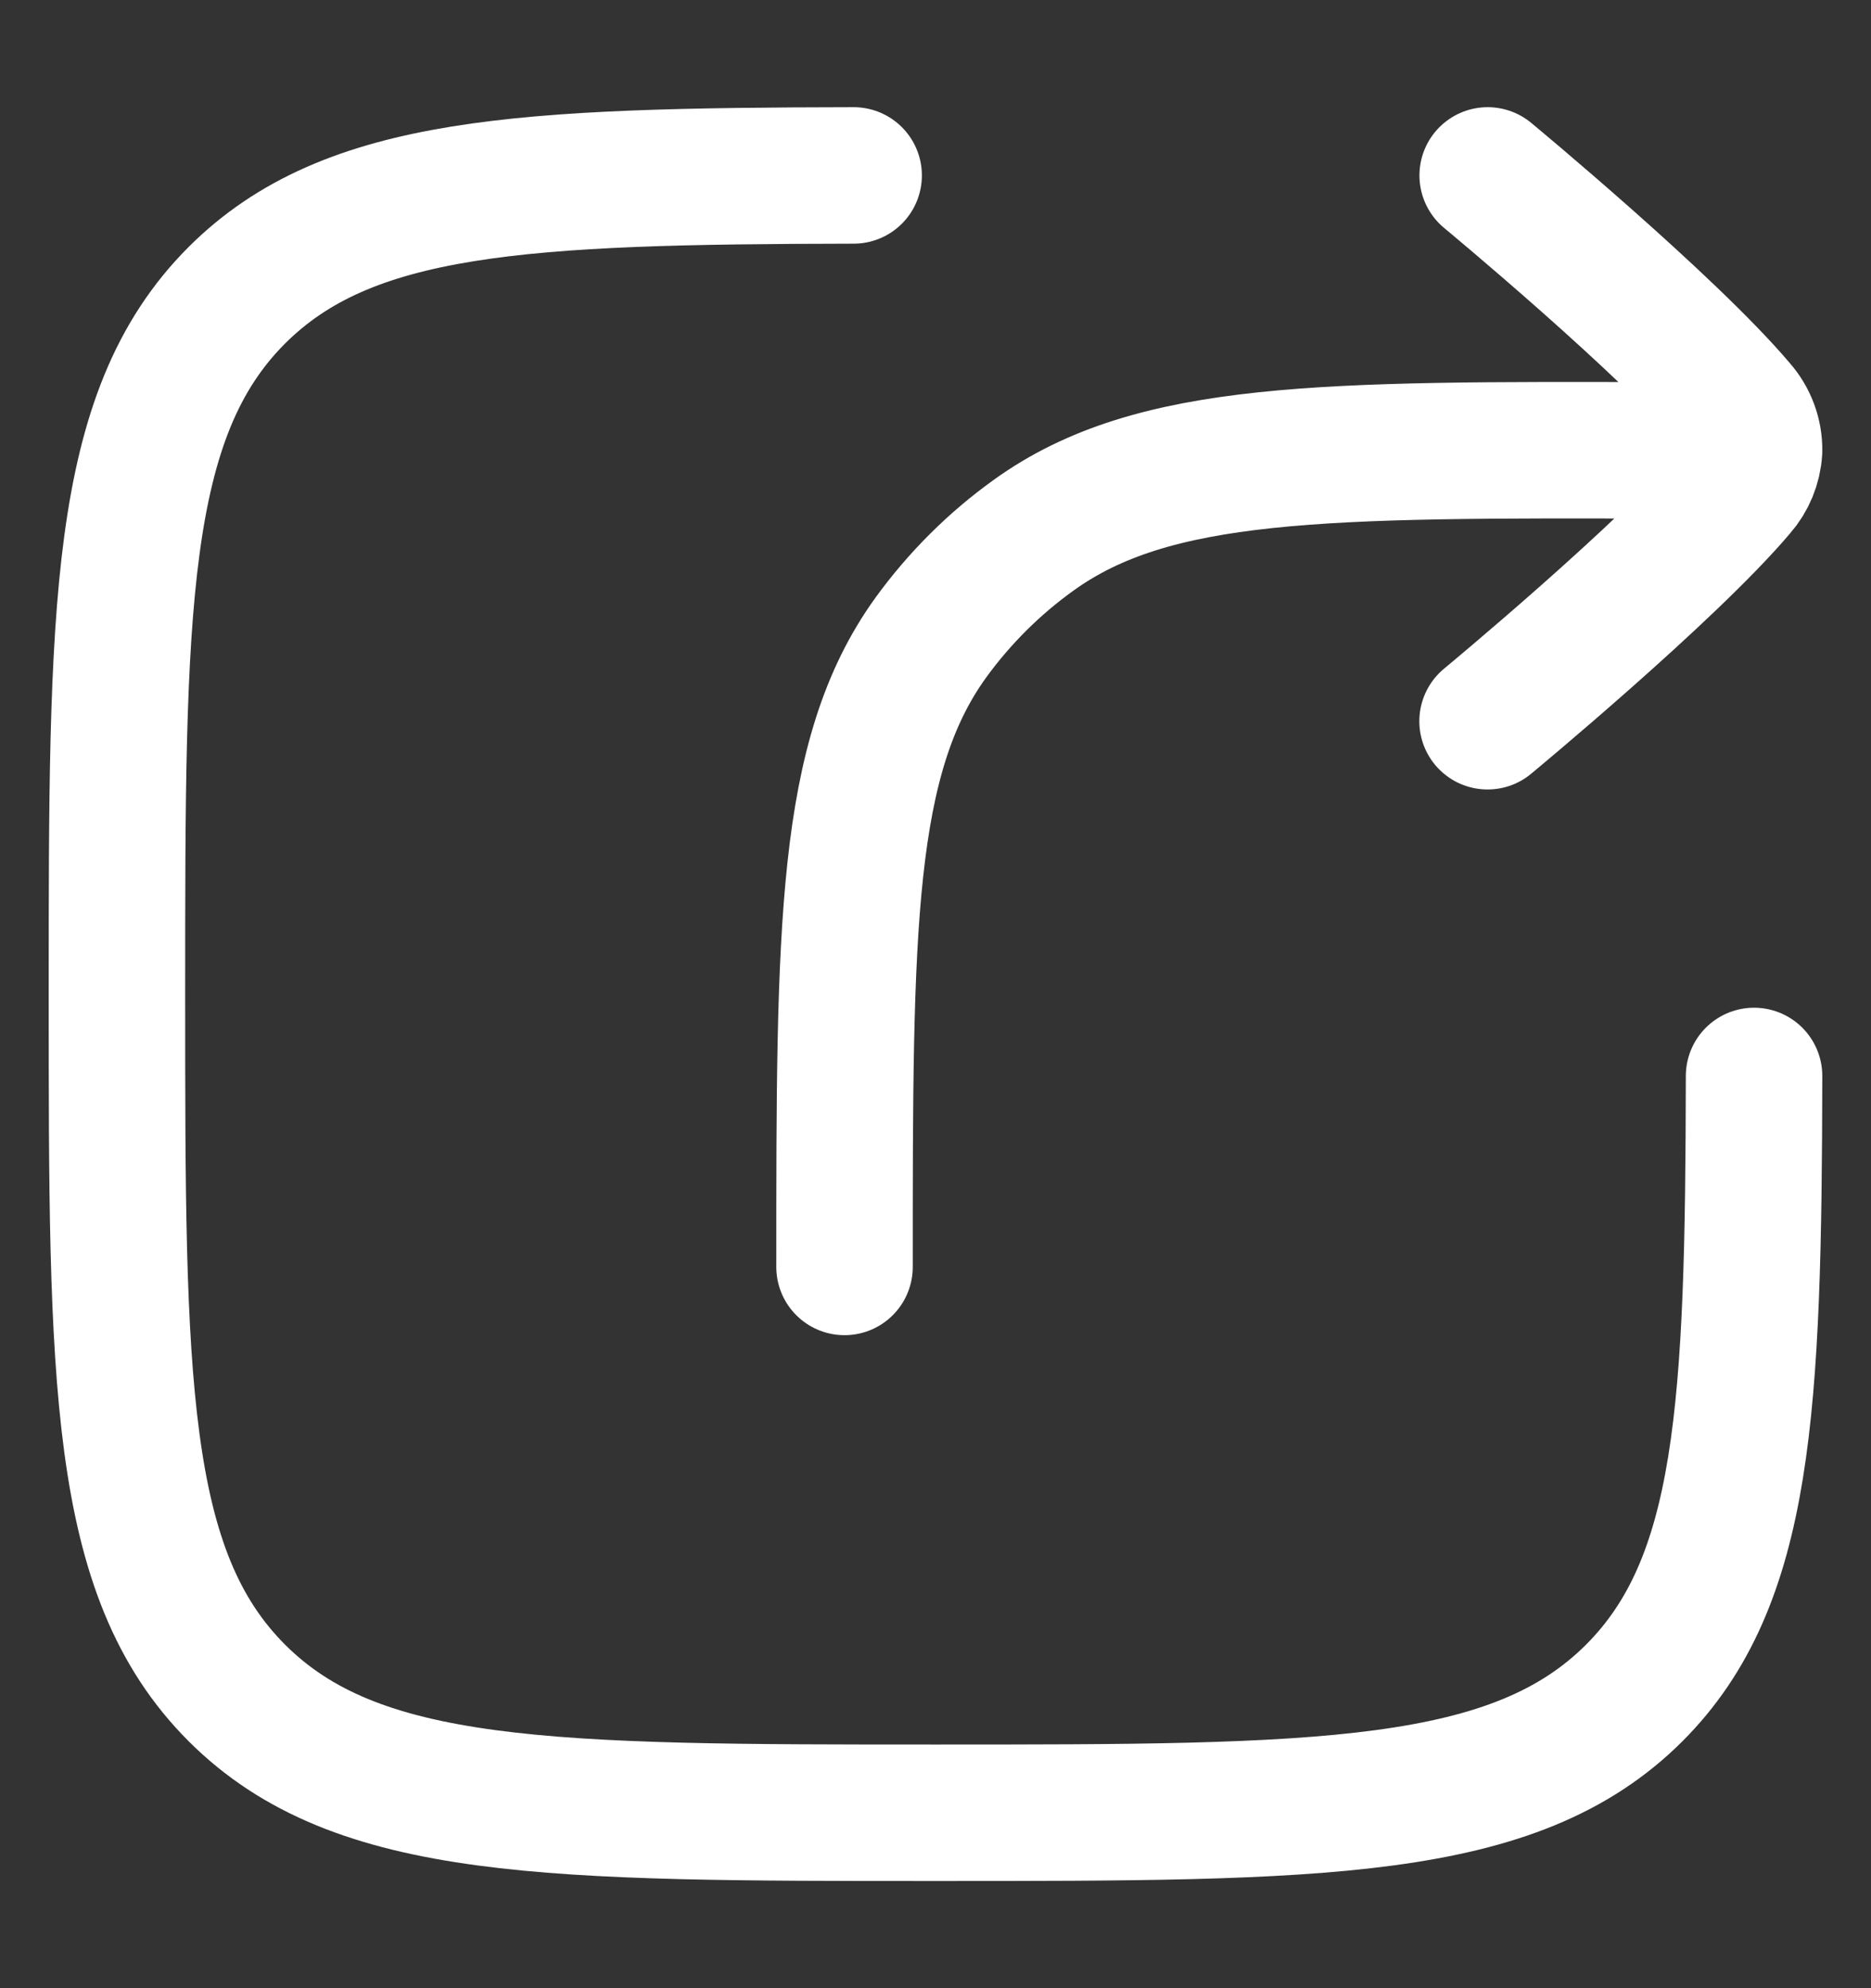 <svg width="16" height="17" viewBox="0 0 16 17" fill="none" xmlns="http://www.w3.org/2000/svg">
<rect x="0" y="0" width="16" height="17" fill="#333333" stroke="none"/>
<path d="M7.3 1.5C4.461 1.505 2.976 1.575 2.025 2.525C1 3.55 1 5.2 1 8.5C1 11.8 1 13.45 2.025 14.475C3.05 15.5 4.701 15.5 8 15.5C11.299 15.5 12.95 15.5 13.976 14.475C14.925 13.525 14.995 12.038 15 9.2" stroke="white" stroke-width="1.167" stroke-linecap="round" stroke-linejoin="round"/>
<path d="M15 3.853L14.222 3.851C11.316 3.843 9.863 3.84 8.841 4.575C8.502 4.818 8.204 5.115 7.959 5.453C7.222 6.475 7.222 7.928 7.222 10.833M15 3.853C15.002 3.718 14.953 3.587 14.864 3.486C14.269 2.781 12.722 1.5 12.722 1.5M15 3.853C14.993 3.974 14.945 4.09 14.865 4.181C14.269 4.886 12.721 6.167 12.721 6.167" stroke="white" stroke-width="1.167" stroke-linecap="round" stroke-linejoin="round"/>
</svg>
